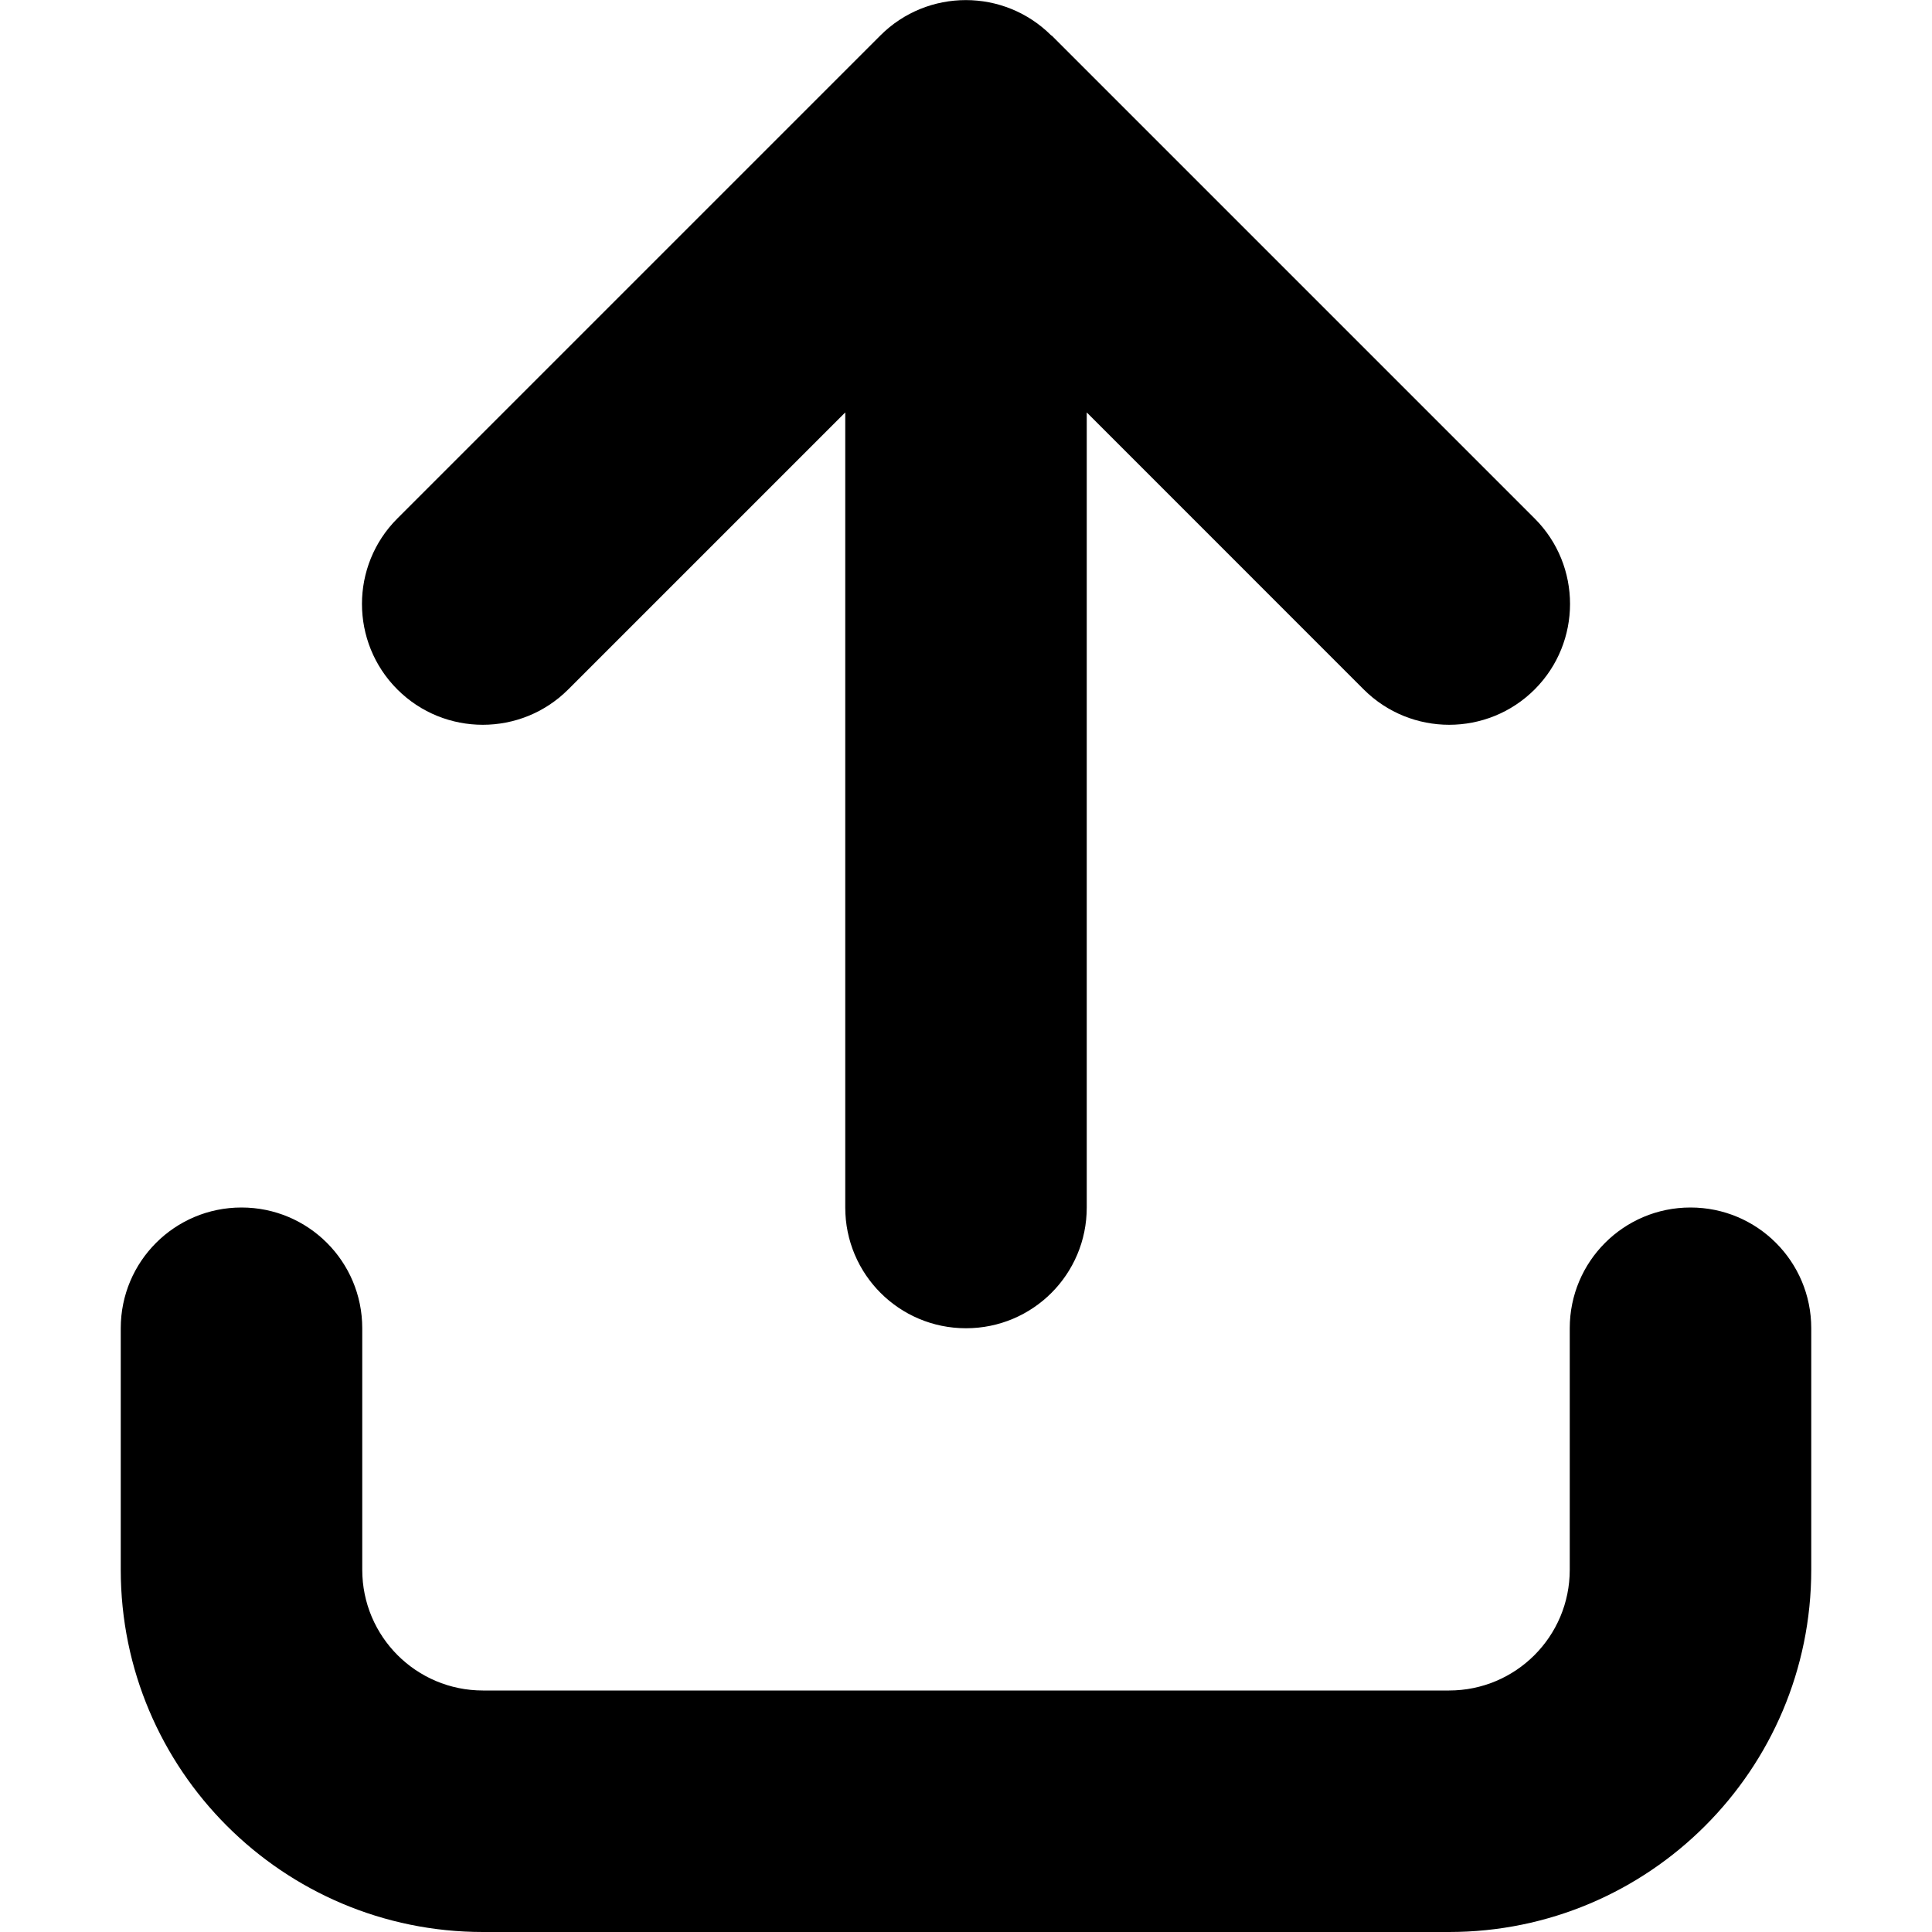 <svg width="32" height="32" viewBox="0 0 32 32" fill="none" xmlns="http://www.w3.org/2000/svg">
<path d="M17.413 0.588C16.631 -0.194 15.363 -0.194 14.581 0.588L6.581 8.588C5.8 9.369 5.8 10.637 6.581 11.419C7.362 12.2 8.631 12.2 9.412 11.419L14 6.831L14 20C14 21.106 14.894 22 16 22C17.106 22 18 21.106 18 20V6.831L22.587 11.419C23.369 12.2 24.637 12.2 25.419 11.419C26.2 10.637 26.2 9.369 25.419 8.588L17.419 0.588H17.413ZM6 22C6 20.894 5.106 20 4 20C2.894 20 2 20.894 2 22V26C2 29.312 4.688 32 8 32H24C27.312 32 30 29.312 30 26V22C30 20.894 29.106 20 28 20C26.894 20 26 20.894 26 22V26C26 27.106 25.106 28 24 28H8C6.894 28 6 27.106 6 26L6 22Z" fill="black"/>
</svg>
